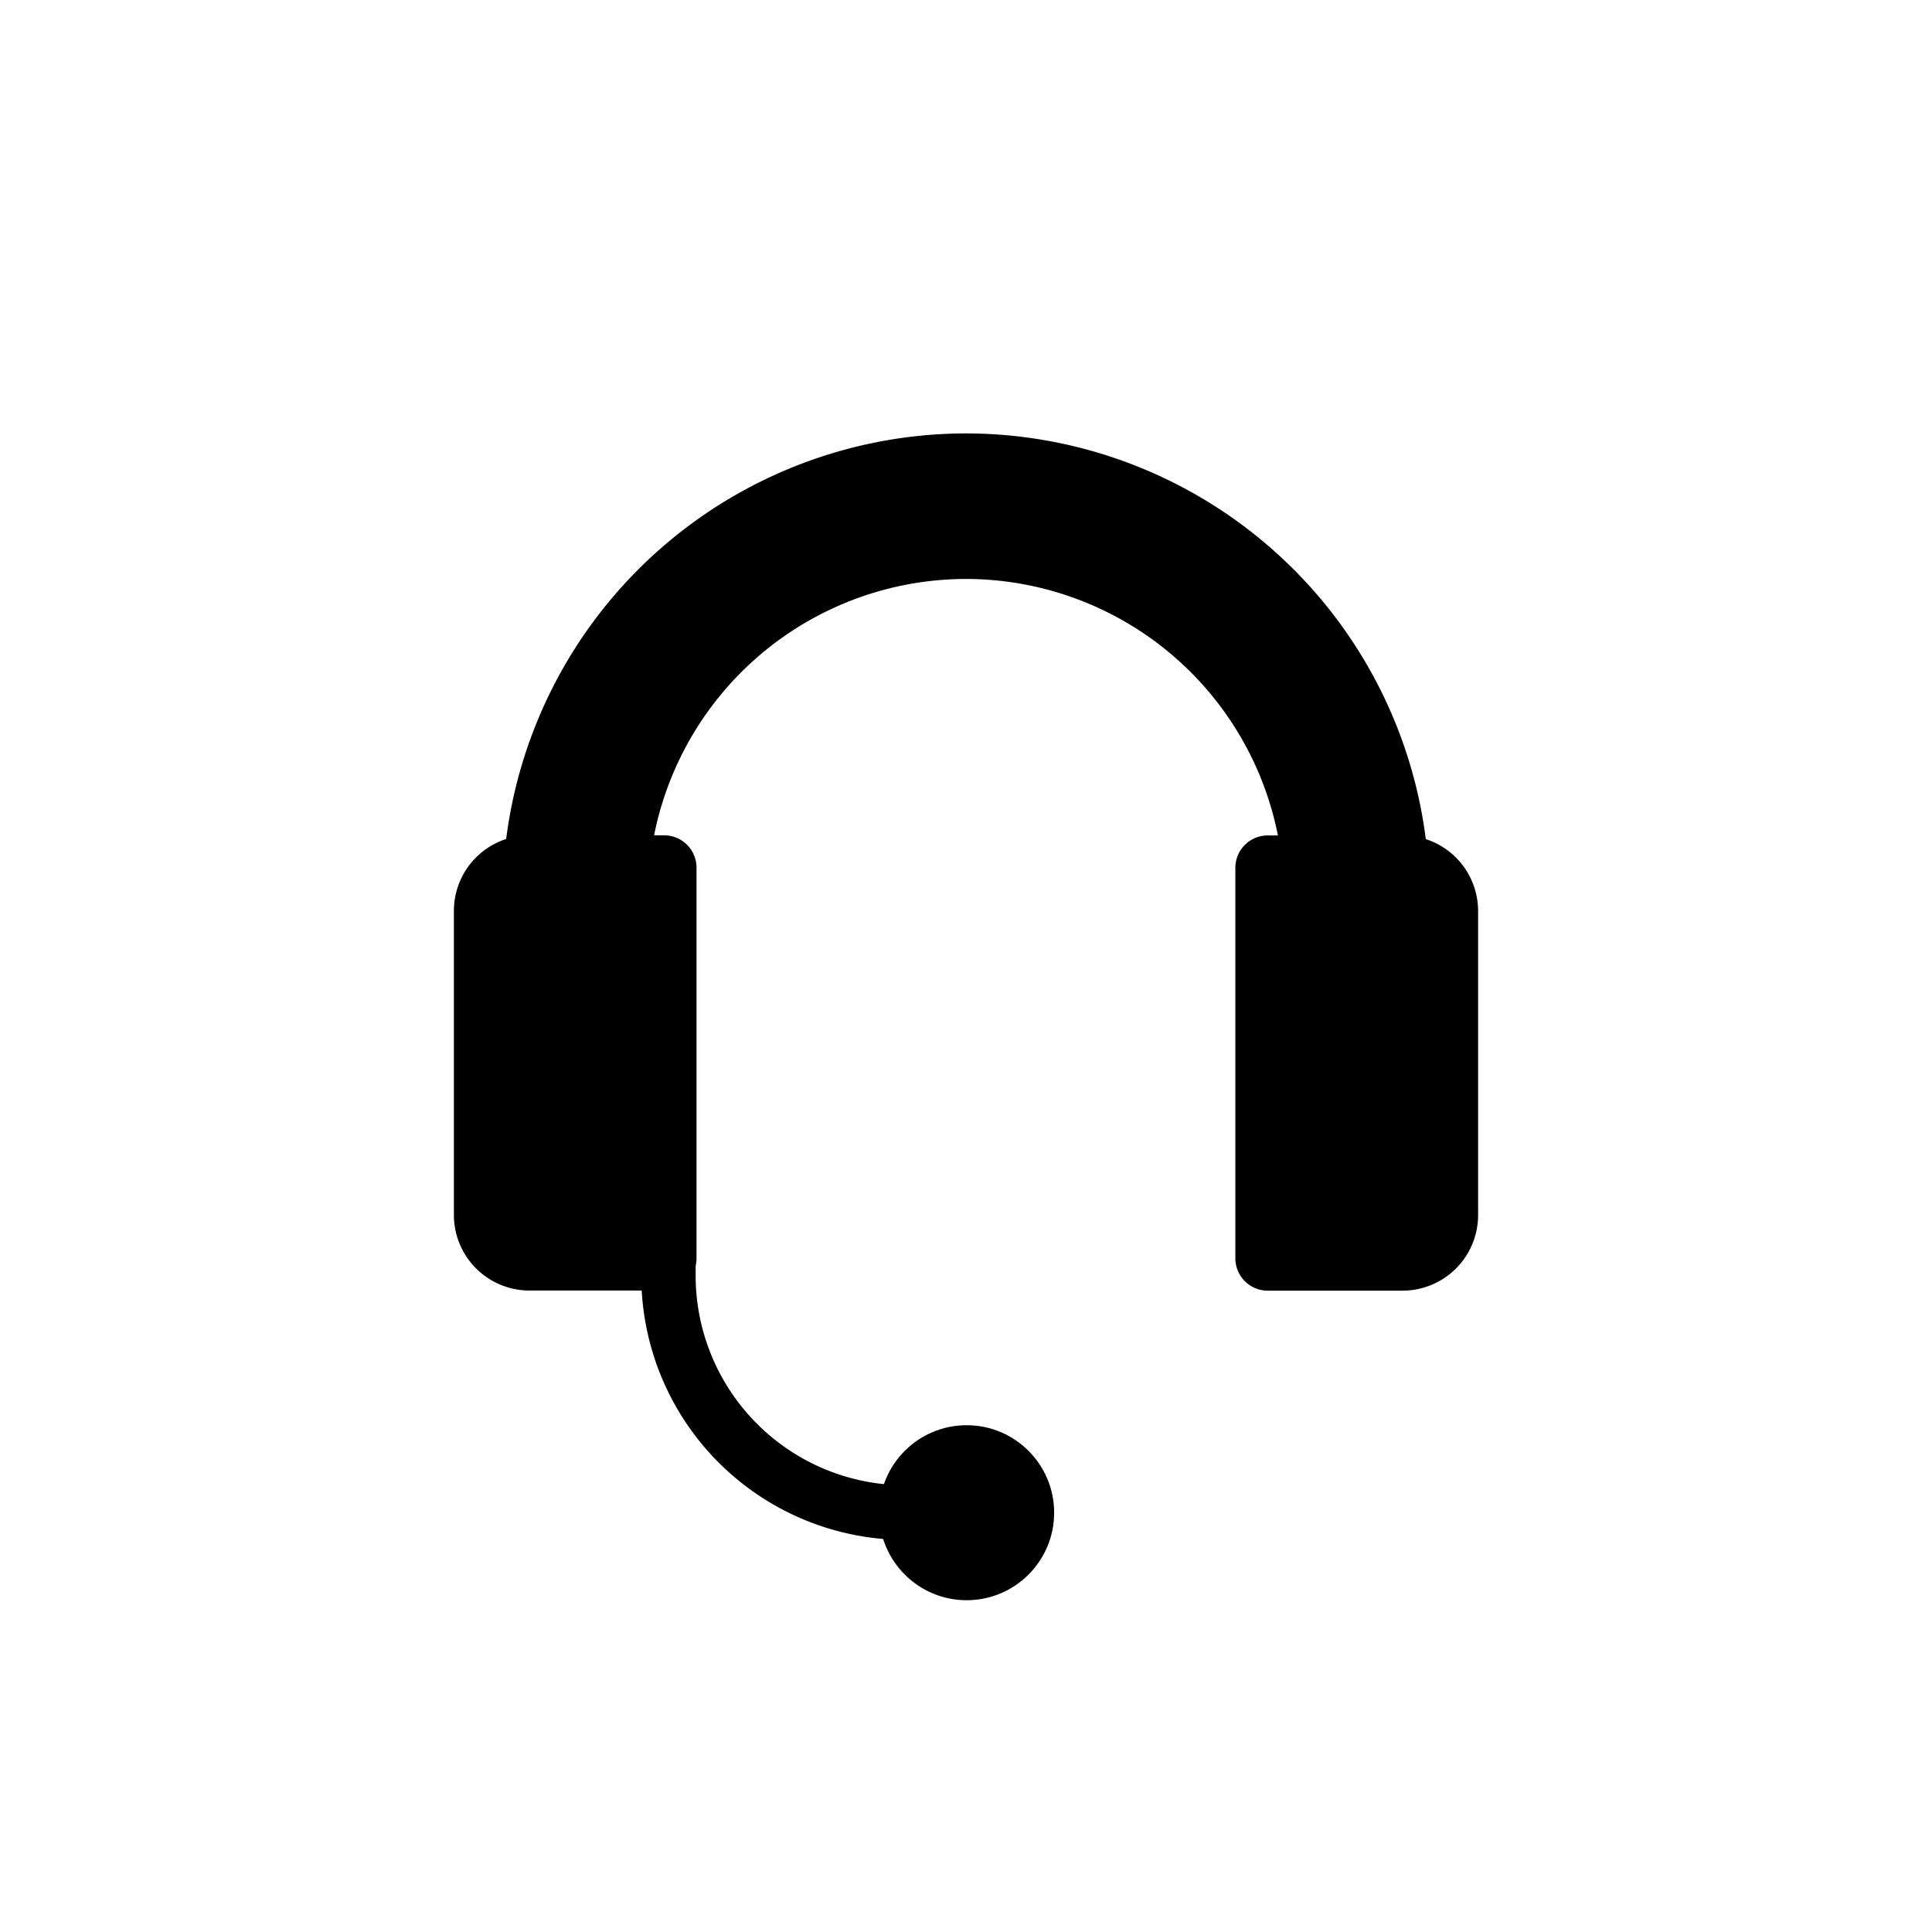 <svg xmlns="http://www.w3.org/2000/svg" viewBox="0 0 48 48">
  <g>
    <path d="M16.1,25.655H12.484V22.284A11.529,11.529,0,0,1,24,10.768v3.616a7.909,7.909,0,0,0-7.9,7.9Z"/>
    <path d="M35.515,25.655H31.9V22.284a7.908,7.908,0,0,0-7.9-7.9V10.768A11.528,11.528,0,0,1,35.515,22.284Z"/>
    <path d="M13.155,20.753H16.5a.805.805,0,0,1,.805.805v9.7a.805.805,0,0,1-.805.805H13.155a1.878,1.878,0,0,1-1.878-1.878V22.631A1.878,1.878,0,0,1,13.155,20.753Z"/>
    <path d="M32.57,20.753h3.348a.805.805,0,0,1,.805.805v9.7a.805.805,0,0,1-.805.805H32.57a1.878,1.878,0,0,1-1.878-1.878V22.631A1.878,1.878,0,0,1,32.57,20.753Z" transform="translate(67.415 52.819) rotate(-180)"/>
    <path d="M24.744,38.258H22.487A6.561,6.561,0,0,1,15.933,31.7V27.329h1.35V31.7a5.209,5.209,0,0,0,5.2,5.2h2.257Z"/>
    <circle cx="24.016" cy="37.583" r="2.174"/>
  </g>
</svg>
